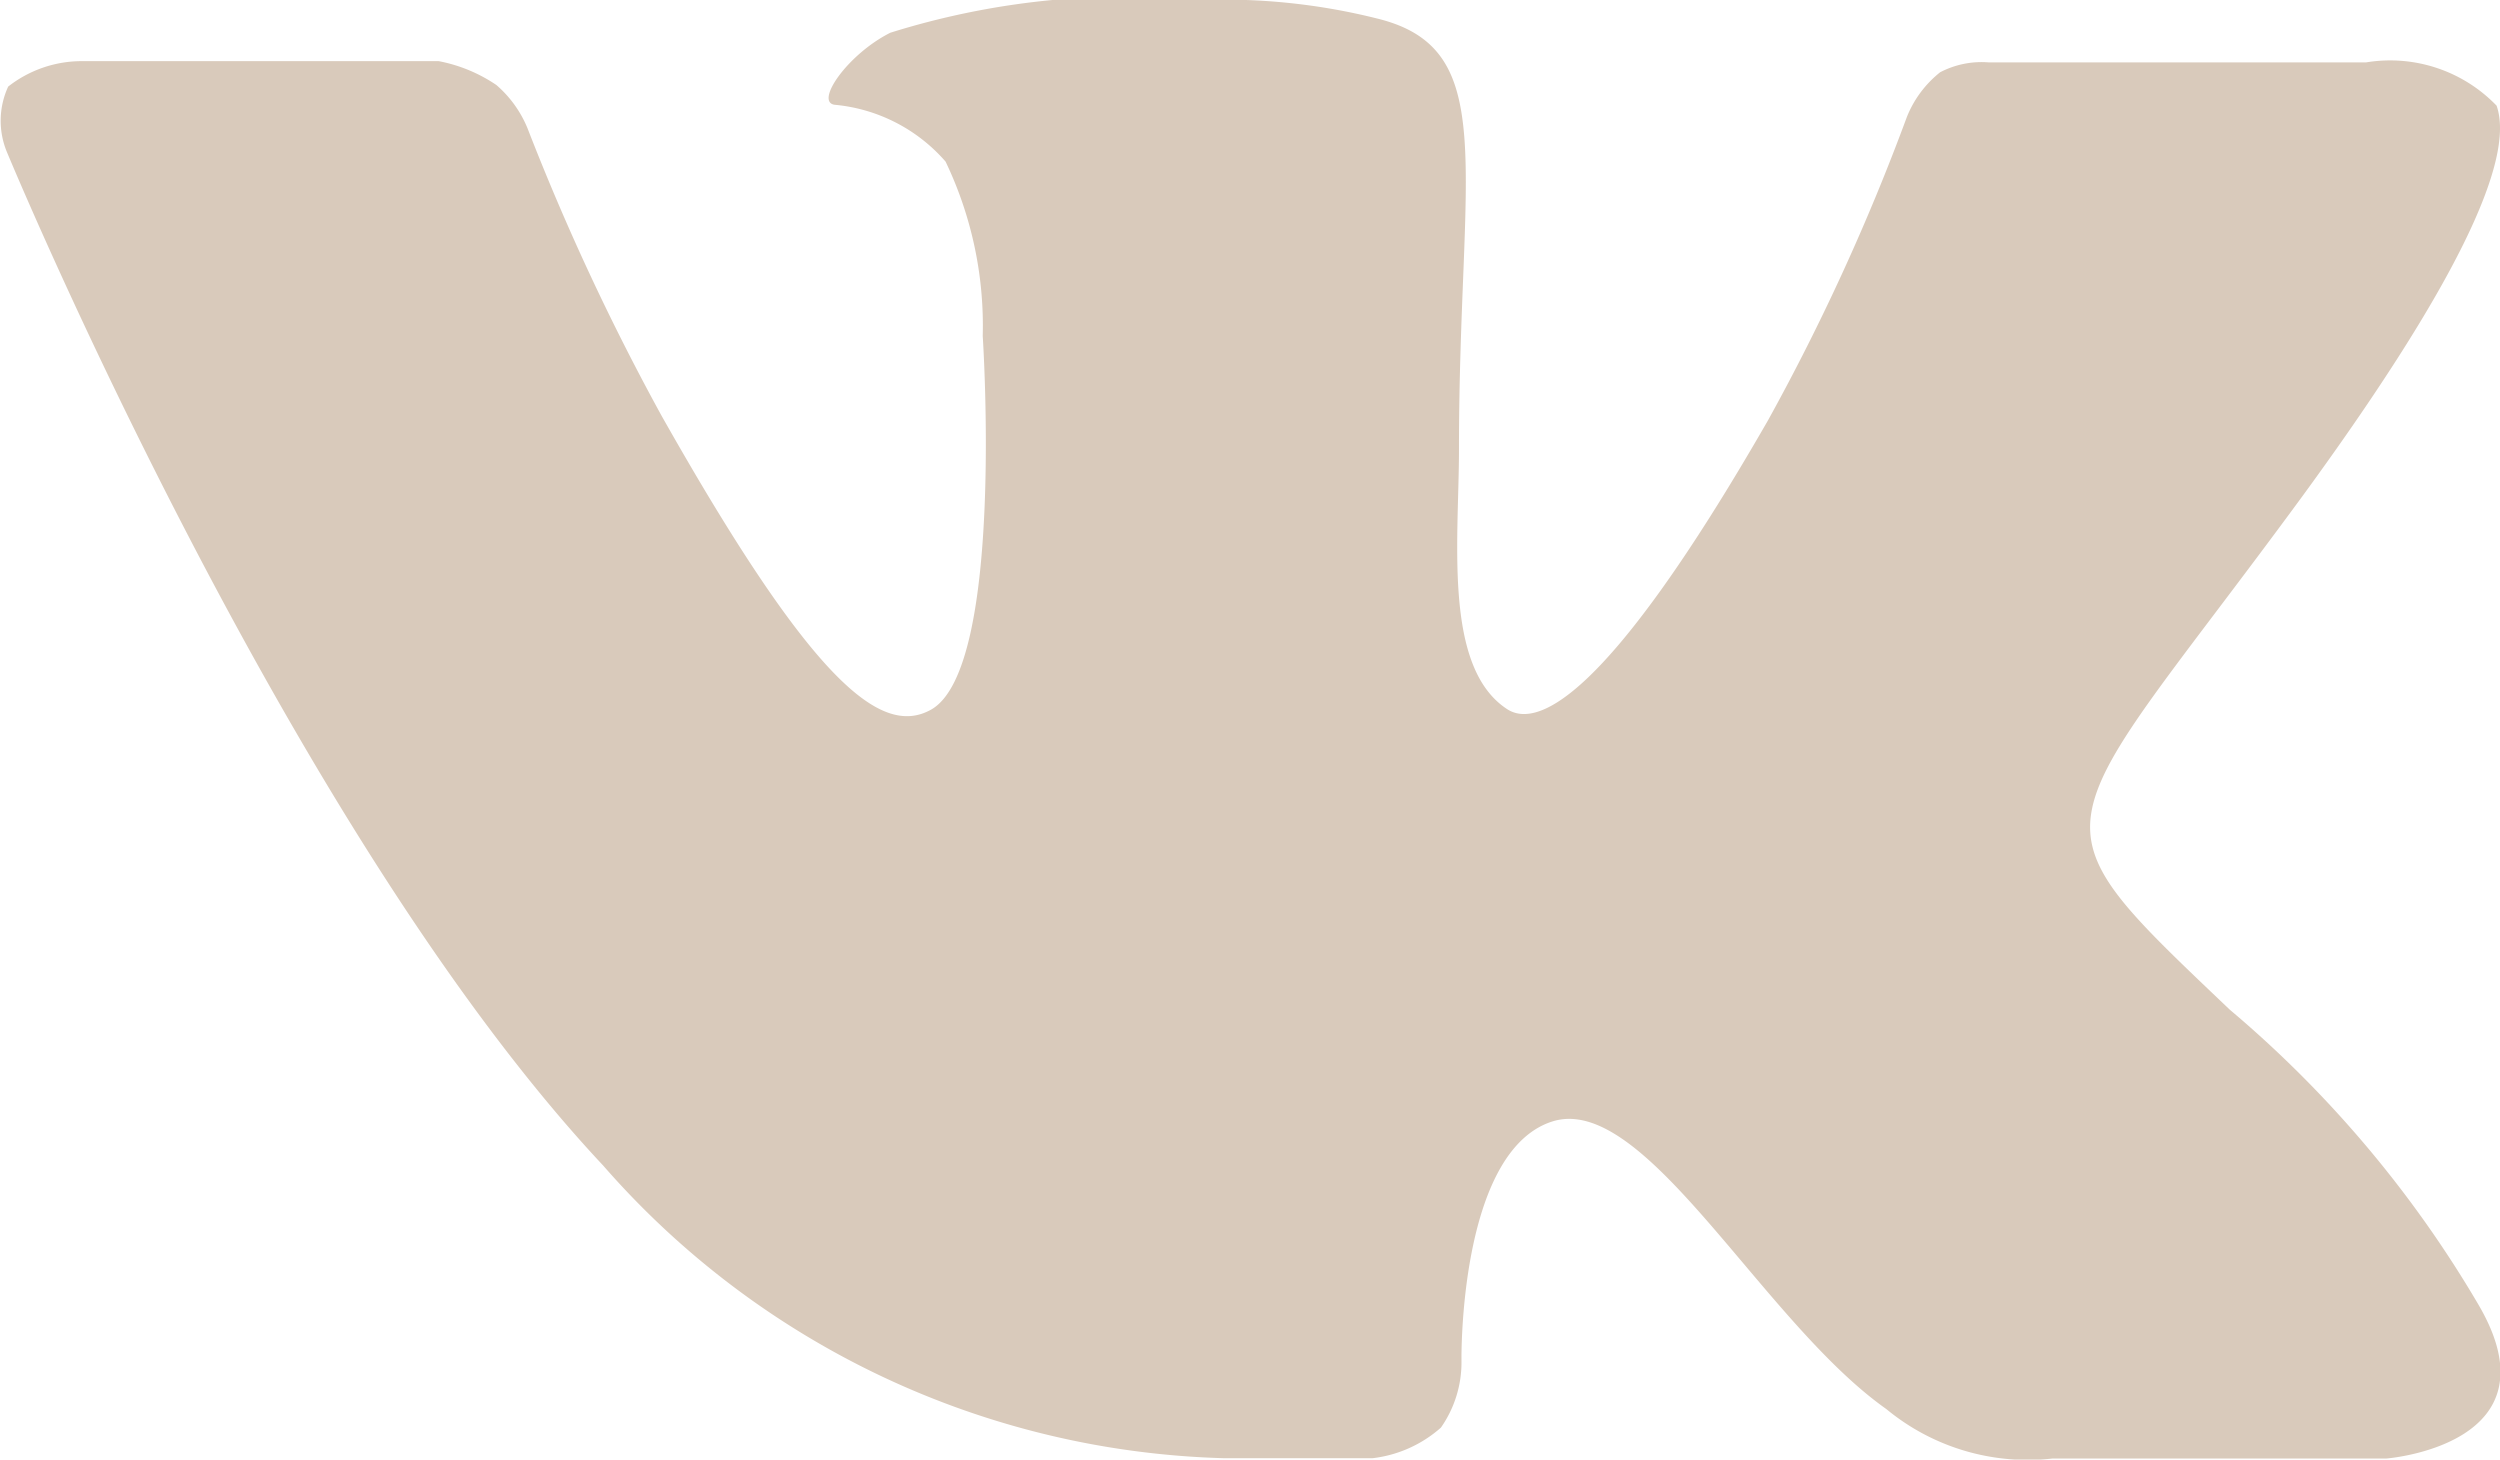 <svg xmlns="http://www.w3.org/2000/svg" width="22" height="12.844" viewBox="0 0 22 12.844">
  <defs>
    <style>
      .cls-1 {
        fill: #d9cabb;
        fill-rule: evenodd;
      }
    </style>
  </defs>
  <path id="Shape_F_3_copy_3" data-name="Shape F_3 copy 3" class="cls-1" d="M78.765,666.832H80.08a1.1,1.1,0,0,0,.6-0.269,1,1,0,0,0,.181-0.592s-0.026-1.829.793-2.1S83.5,665.624,84.6,666.4a1.953,1.953,0,0,0,1.462.435l2.938,0s1.537-.119.808-1.358a10.029,10.029,0,0,0-2.185-2.591c-1.842-1.753-1.6-1.469.624-4.5,1.351-1.846,1.892-2.974,1.723-3.456a1.3,1.3,0,0,0-1.148-.381H85.5a0.788,0.788,0,0,0-.427.087,0.955,0.955,0,0,0-.292.392,19.425,19.425,0,0,1-1.222,2.67c-1.473,2.564-2.062,2.7-2.3,2.54-0.56-.371-0.42-1.49-0.42-2.286,0-2.484.368-3.52-.716-3.788A5.532,5.532,0,0,0,78.58,654a6.977,6.977,0,0,0-2.745.288c-0.376.189-.667,0.61-0.49,0.634a1.472,1.472,0,0,1,.976.5,3.344,3.344,0,0,1,.327,1.535s0.195,2.925-.455,3.288c-0.446.249-1.057-.26-2.371-2.586a21.209,21.209,0,0,1-1.181-2.533,1.009,1.009,0,0,0-.273-0.378,1.356,1.356,0,0,0-.508-0.21H68.717a1.05,1.05,0,0,0-.645.224,0.718,0.718,0,0,0-.012.574s2.461,5.946,5.248,8.921A7.523,7.523,0,0,0,78.765,666.832Z" transform="translate(-68 -654)"/>
</svg>
